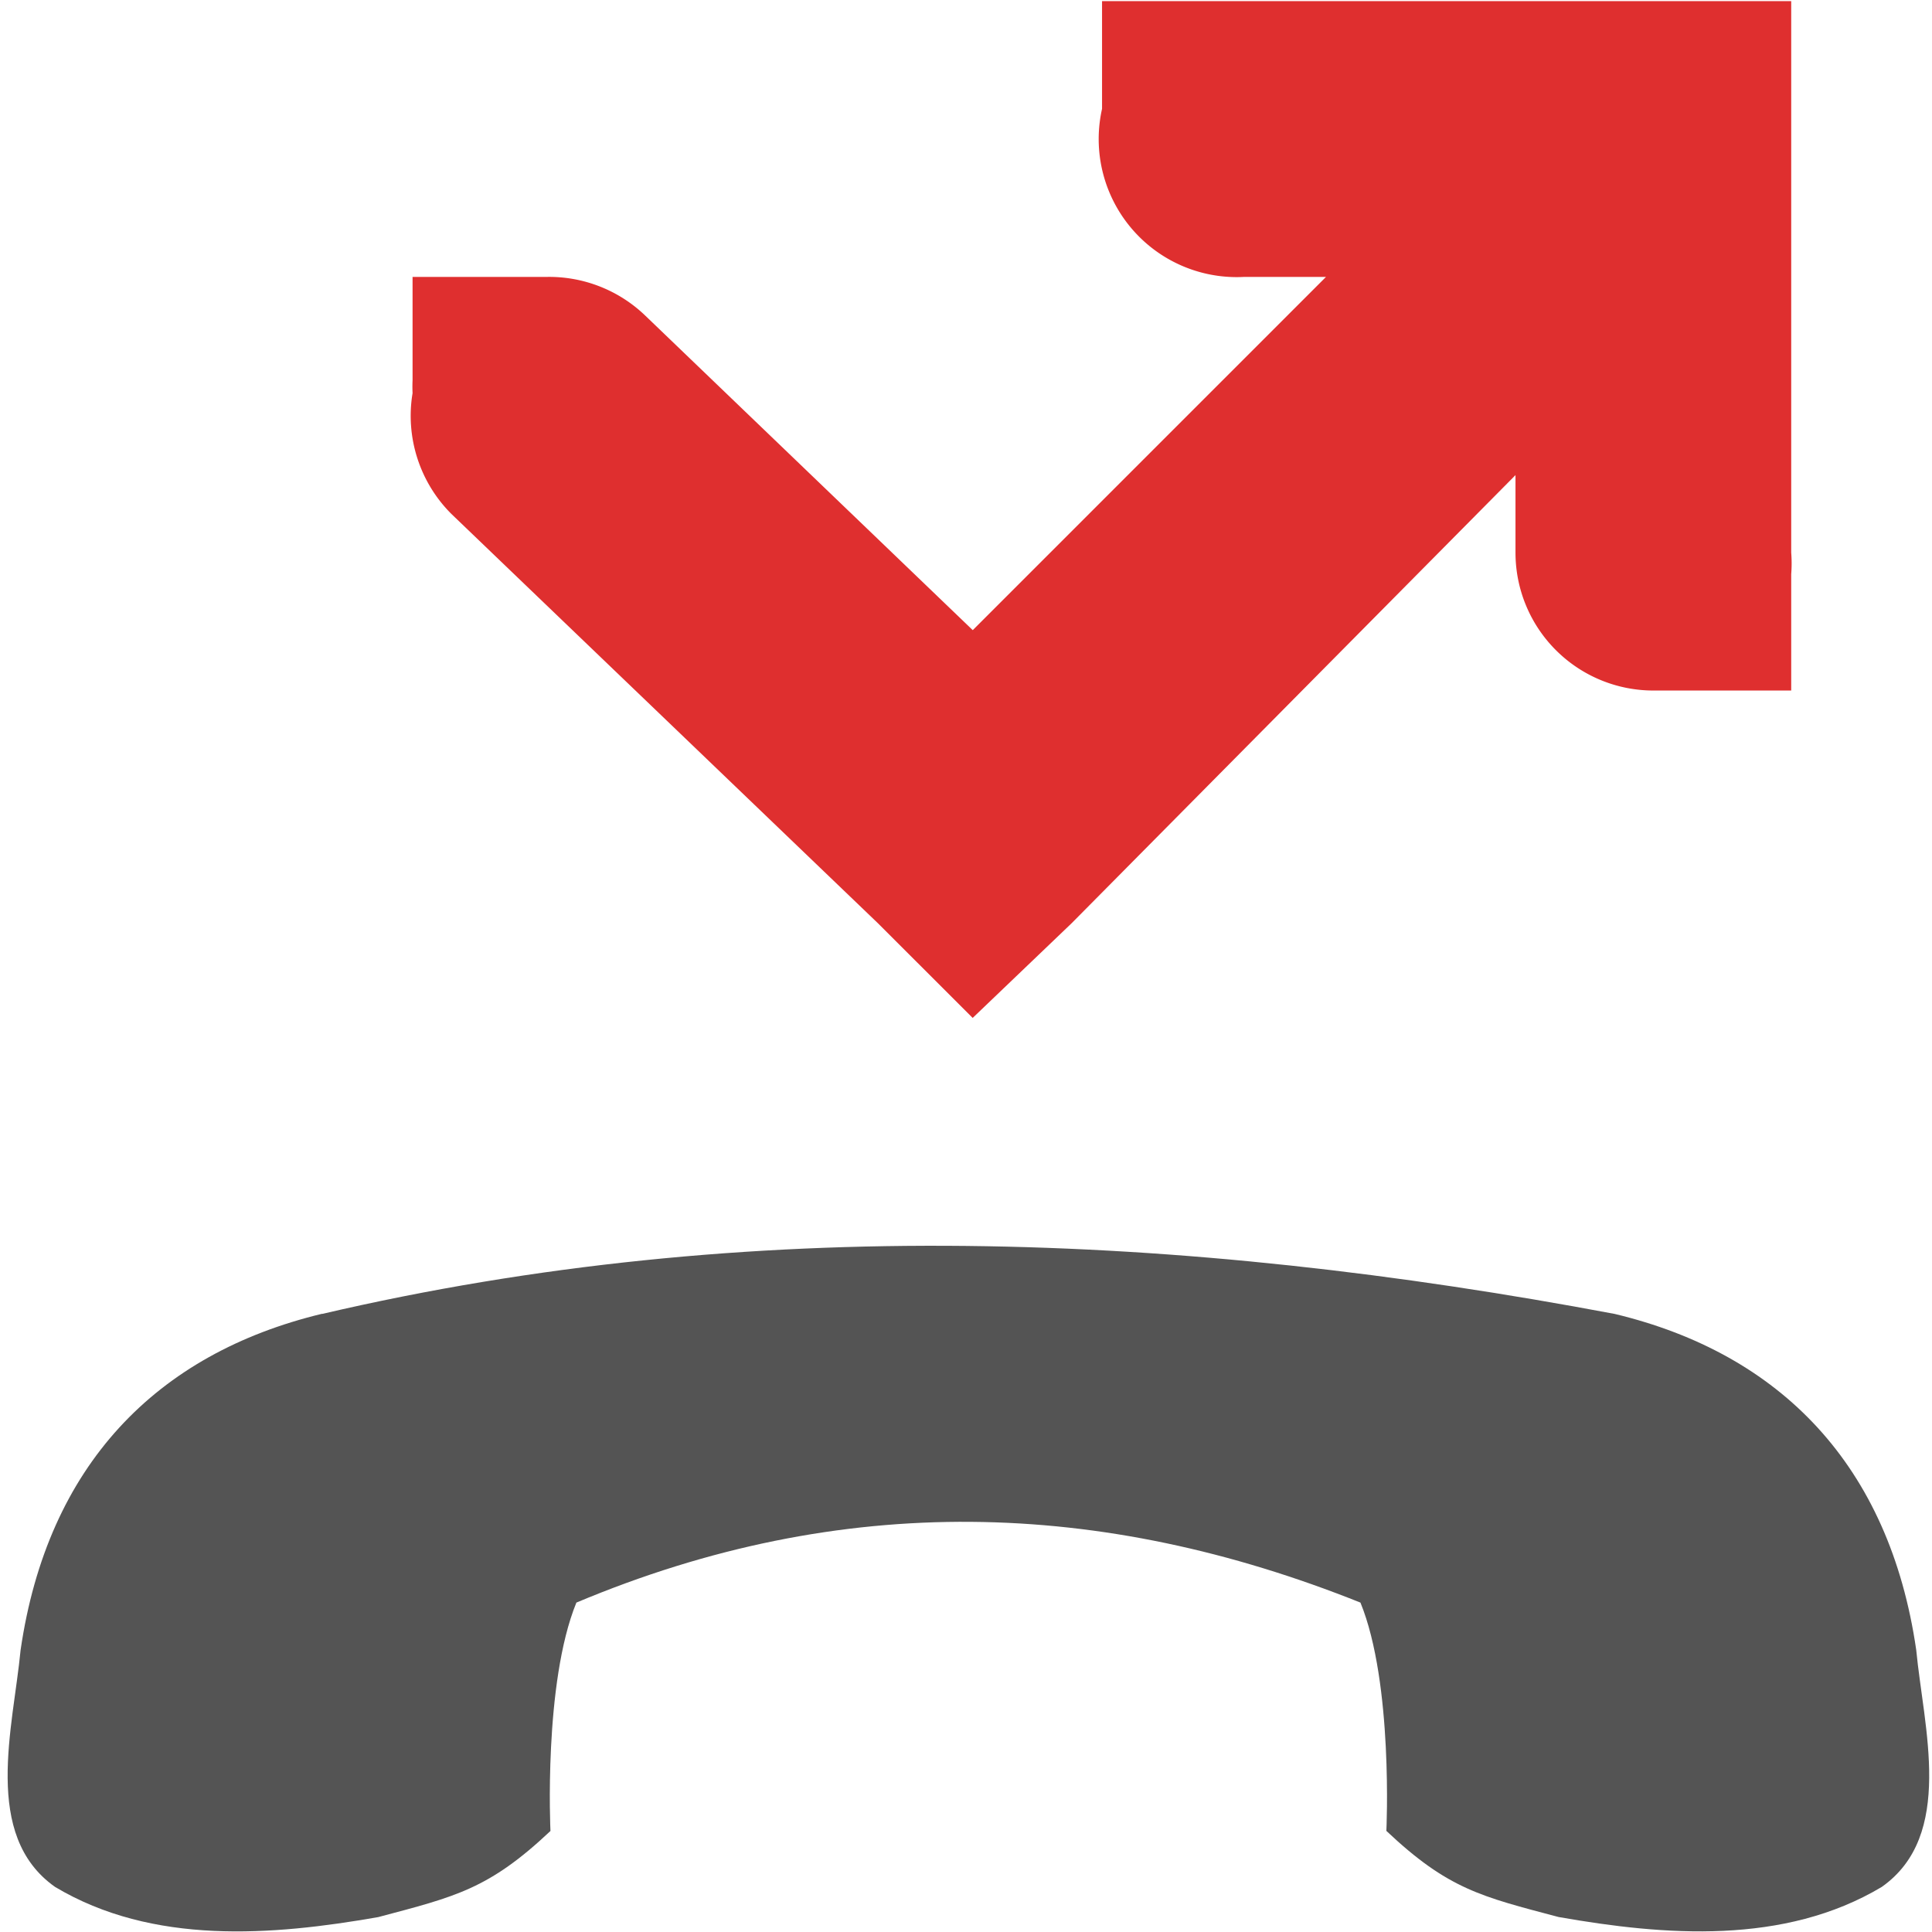 <svg xmlns="http://www.w3.org/2000/svg" width="24" height="24" version="1"><path style="marker:none" color="#bebebe" fill="none" overflow="visible" d="M25.687 27.125h-27.25V-.125h27.25z"/><path style="marker:none" color="#bebebe" fill="none" overflow="visible" d="M-1.68-4.353h27.358v27.358H-1.68z"/><path style="marker:none" color="#bebebe" fill="none" overflow="visible" d="M-1.68-18.074h27.402V9.328H-1.68z"/><path d="M4.002 16.32C1.943 16.815.59 18.203.256 20.496c-.092.964-.48 2.304.428 2.944 1.213.725 2.696.606 4.014.375.961-.255 1.373-.347 2.14-1.07 0 0-.088-1.834.322-2.837 3.307-1.389 6.525-1.286 9.74 0 .41 1.003.322 2.836.322 2.836.767.724 1.179.816 2.14 1.07 1.318.232 2.802.35 4.014-.374.908-.64.52-1.98.428-2.944-.333-2.293-1.687-3.681-3.746-4.174-5.374-1.012-10.749-1.24-16.056 0z" fill="#545454"/><path d="M13.69.014v1.338a1.715 1.715 0 0 0 1.765 2.088h1.017l-4.388 4.388-4.068-3.907a1.722 1.722 0 0 0-1.23-.481H5.125v1.284a1.722 1.722 0 0 0 0 .16 1.722 1.722 0 0 0 .482 1.5l5.298 5.084 1.178 1.177 1.23-1.177 5.513-5.566v.963a1.713 1.713 0 0 0 1.713 1.713h1.712V7.133a1.713 1.713 0 0 0 0-.268V.014h-6.797a1.713 1.713 0 0 0-.053 0h-1.713z" style="text-indent:0;text-align:start;line-height:normal;text-transform:none;block-progression:tb;marker:none;-inkscape-font-specification:Sans" font-size="xx-small" font-weight="400" color="#bebebe" fill="#de2c2c" fill-opacity=".984" overflow="visible" font-family="Sans"/></svg>